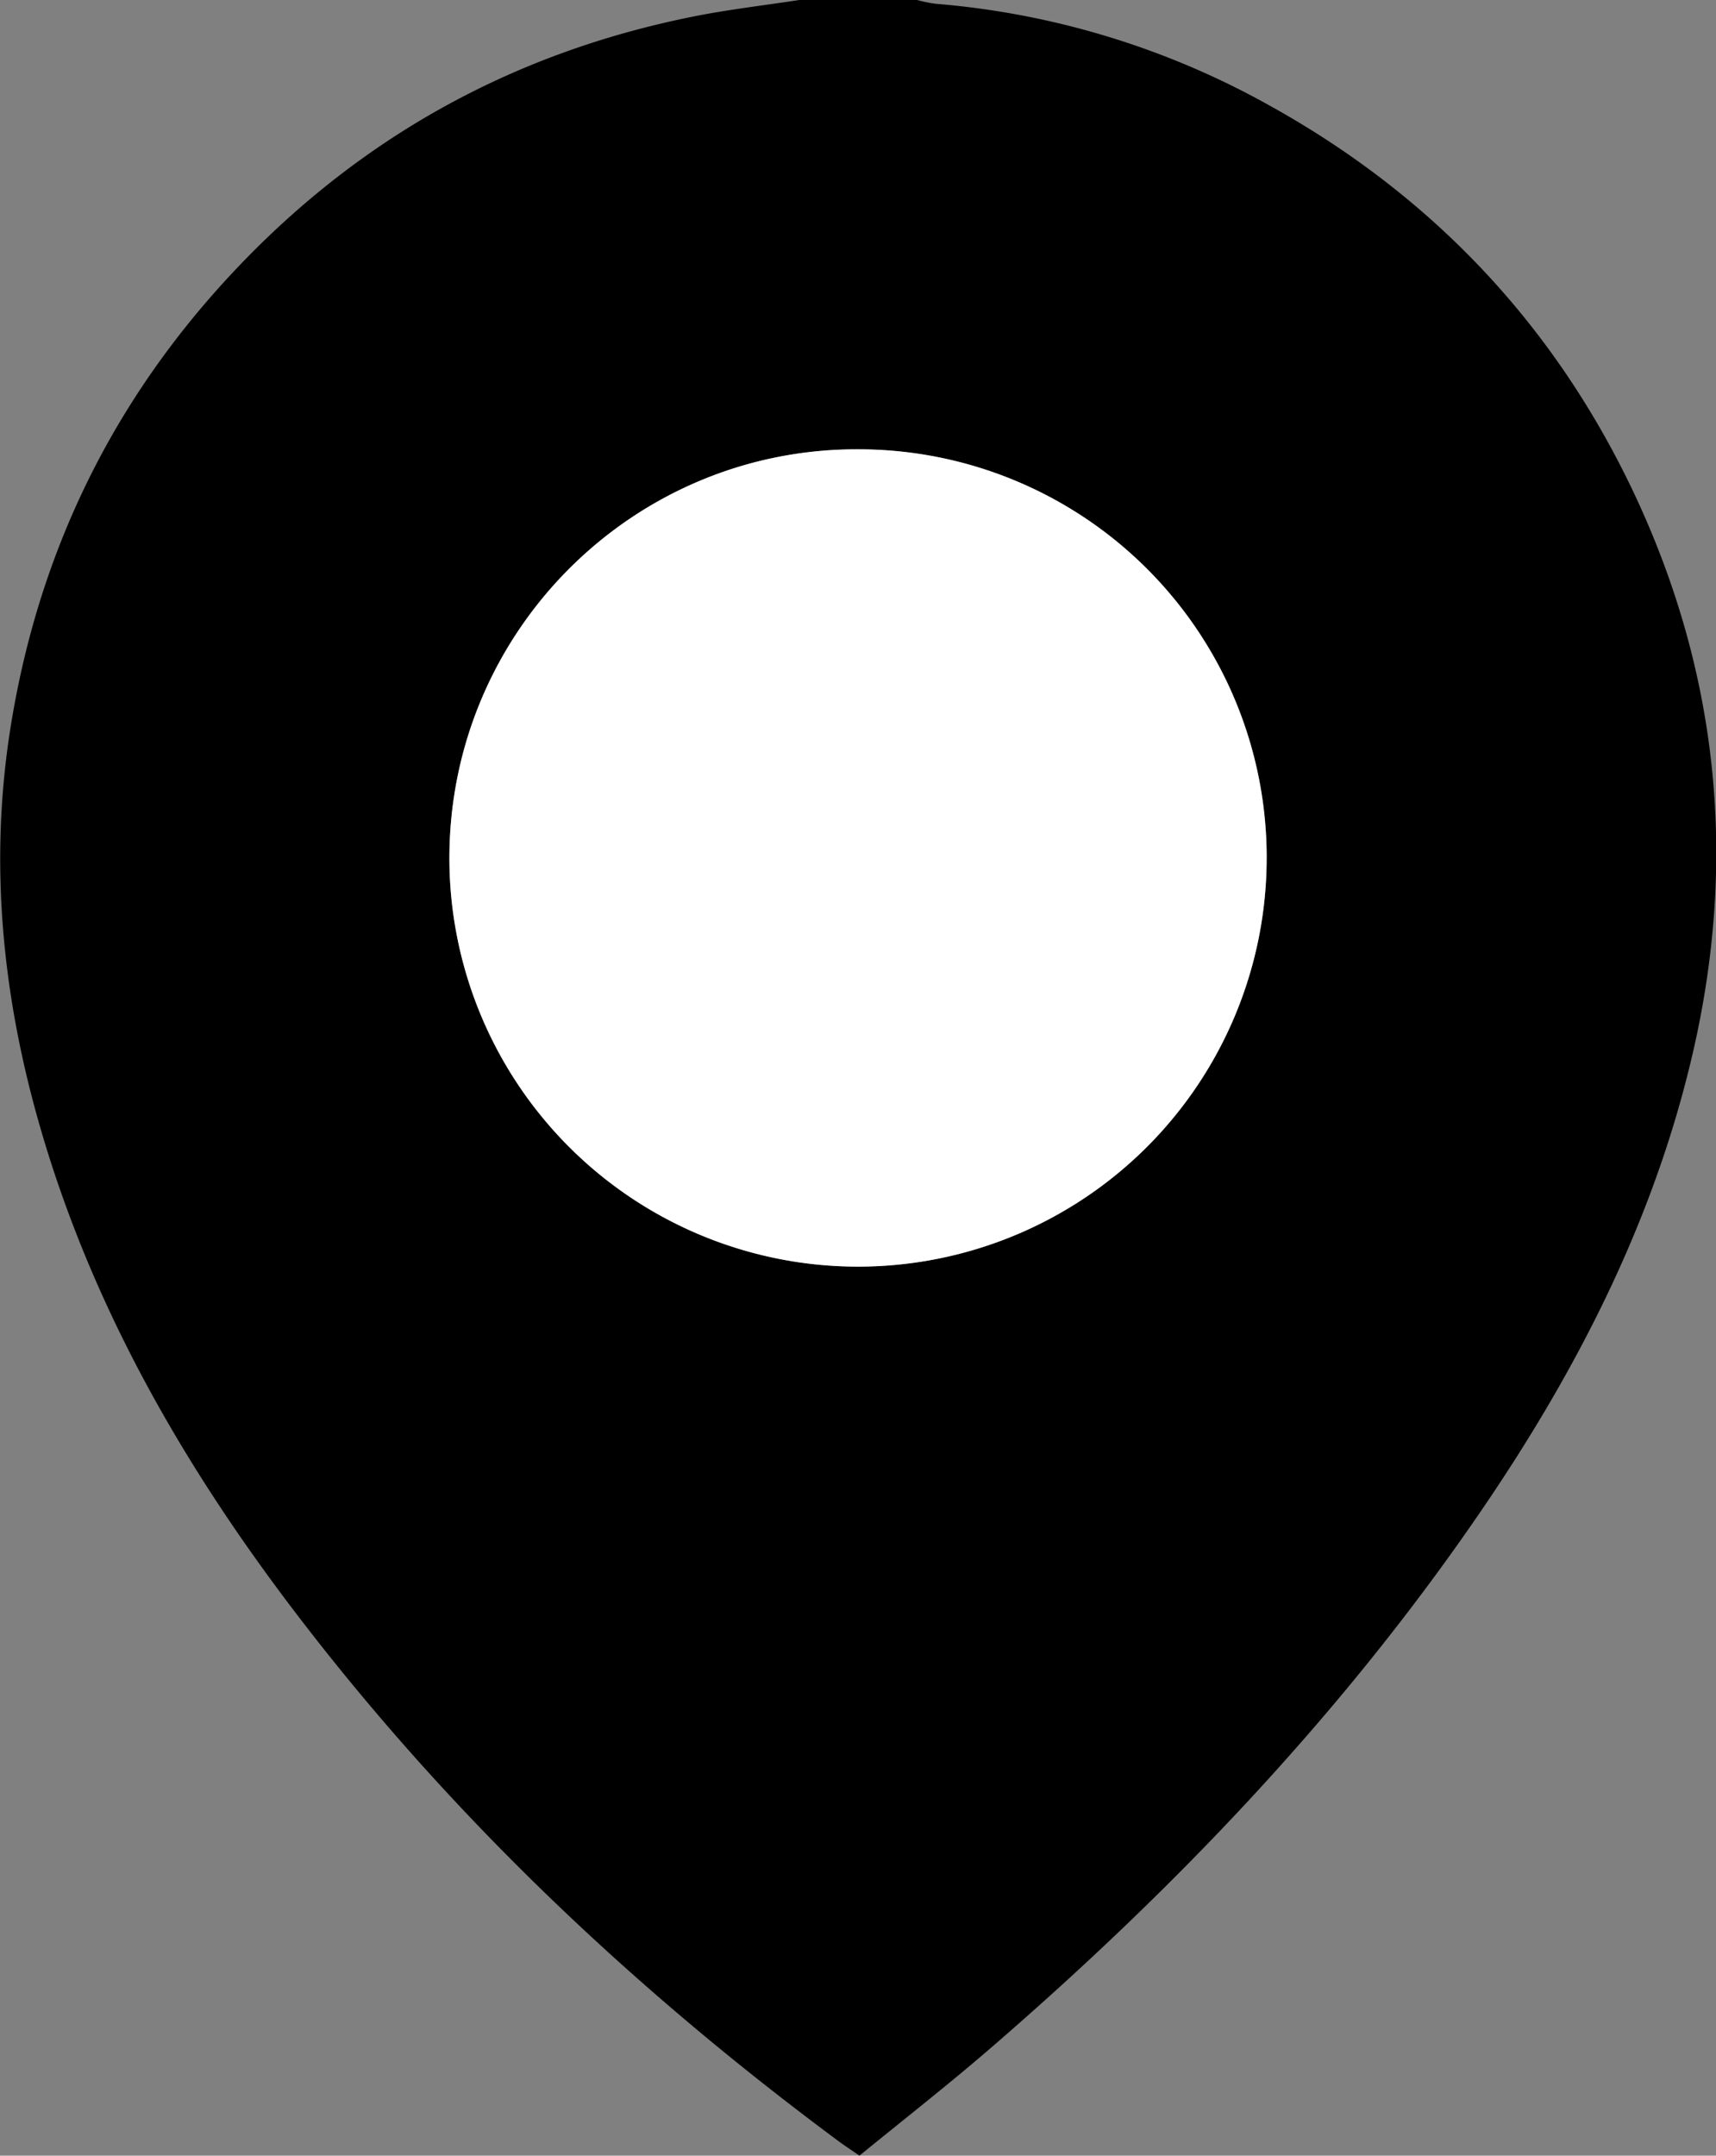 <svg xmlns="http://www.w3.org/2000/svg" viewBox="0 0 375.01 470.94"><rect x="0" y="0" width="375.01" height="470.94" fill="#808080" stroke="none"/><defs><style>.cls-1{fill:#fff;}</style></defs><g id="Layer_1" data-name="Layer 1"><path d="M237.15,14.49h25.76a32,32,0,0,0,4,.82,179.31,179.31,0,0,1,73.21,22.34C375.84,57.48,402.67,86,420,123.13c18.15,39,22.11,79.56,12.42,121.45-8.63,37.26-25.93,70.54-47.47,101.75C355,389.73,318.8,427.54,279,461.91c-9.36,8.08-19.12,15.7-28.69,23.52-1.85-1.28-3.25-2.19-4.6-3.19-44.68-33.13-84.73-71-118.55-115.31-24.64-32.27-44.58-67-55.91-106.24-8.22-28.45-11.14-57.4-6.53-86.81,5.95-37.94,21.92-71.15,48.12-99.3Q154.31,30,214.12,18.08C221.73,16.56,229.47,15.67,237.15,14.49ZM339.32,202a89.21,89.21,0,0,0-89-89.35c-49.3-.33-89.52,39.68-89.62,89.16a89.3,89.3,0,1,0,178.6.19Z" transform="translate(-62.49 -14.49)"/></g><g id="Layer_2" data-name="Layer 2"><path class="cls-1" d="M339.3,202a89.3,89.3,0,1,1-178.6-.19c.1-49.48,40.32-89.49,89.62-89.16A89.21,89.21,0,0,1,339.3,202Z" transform="translate(-62.49 -14.49)"/></g></svg>